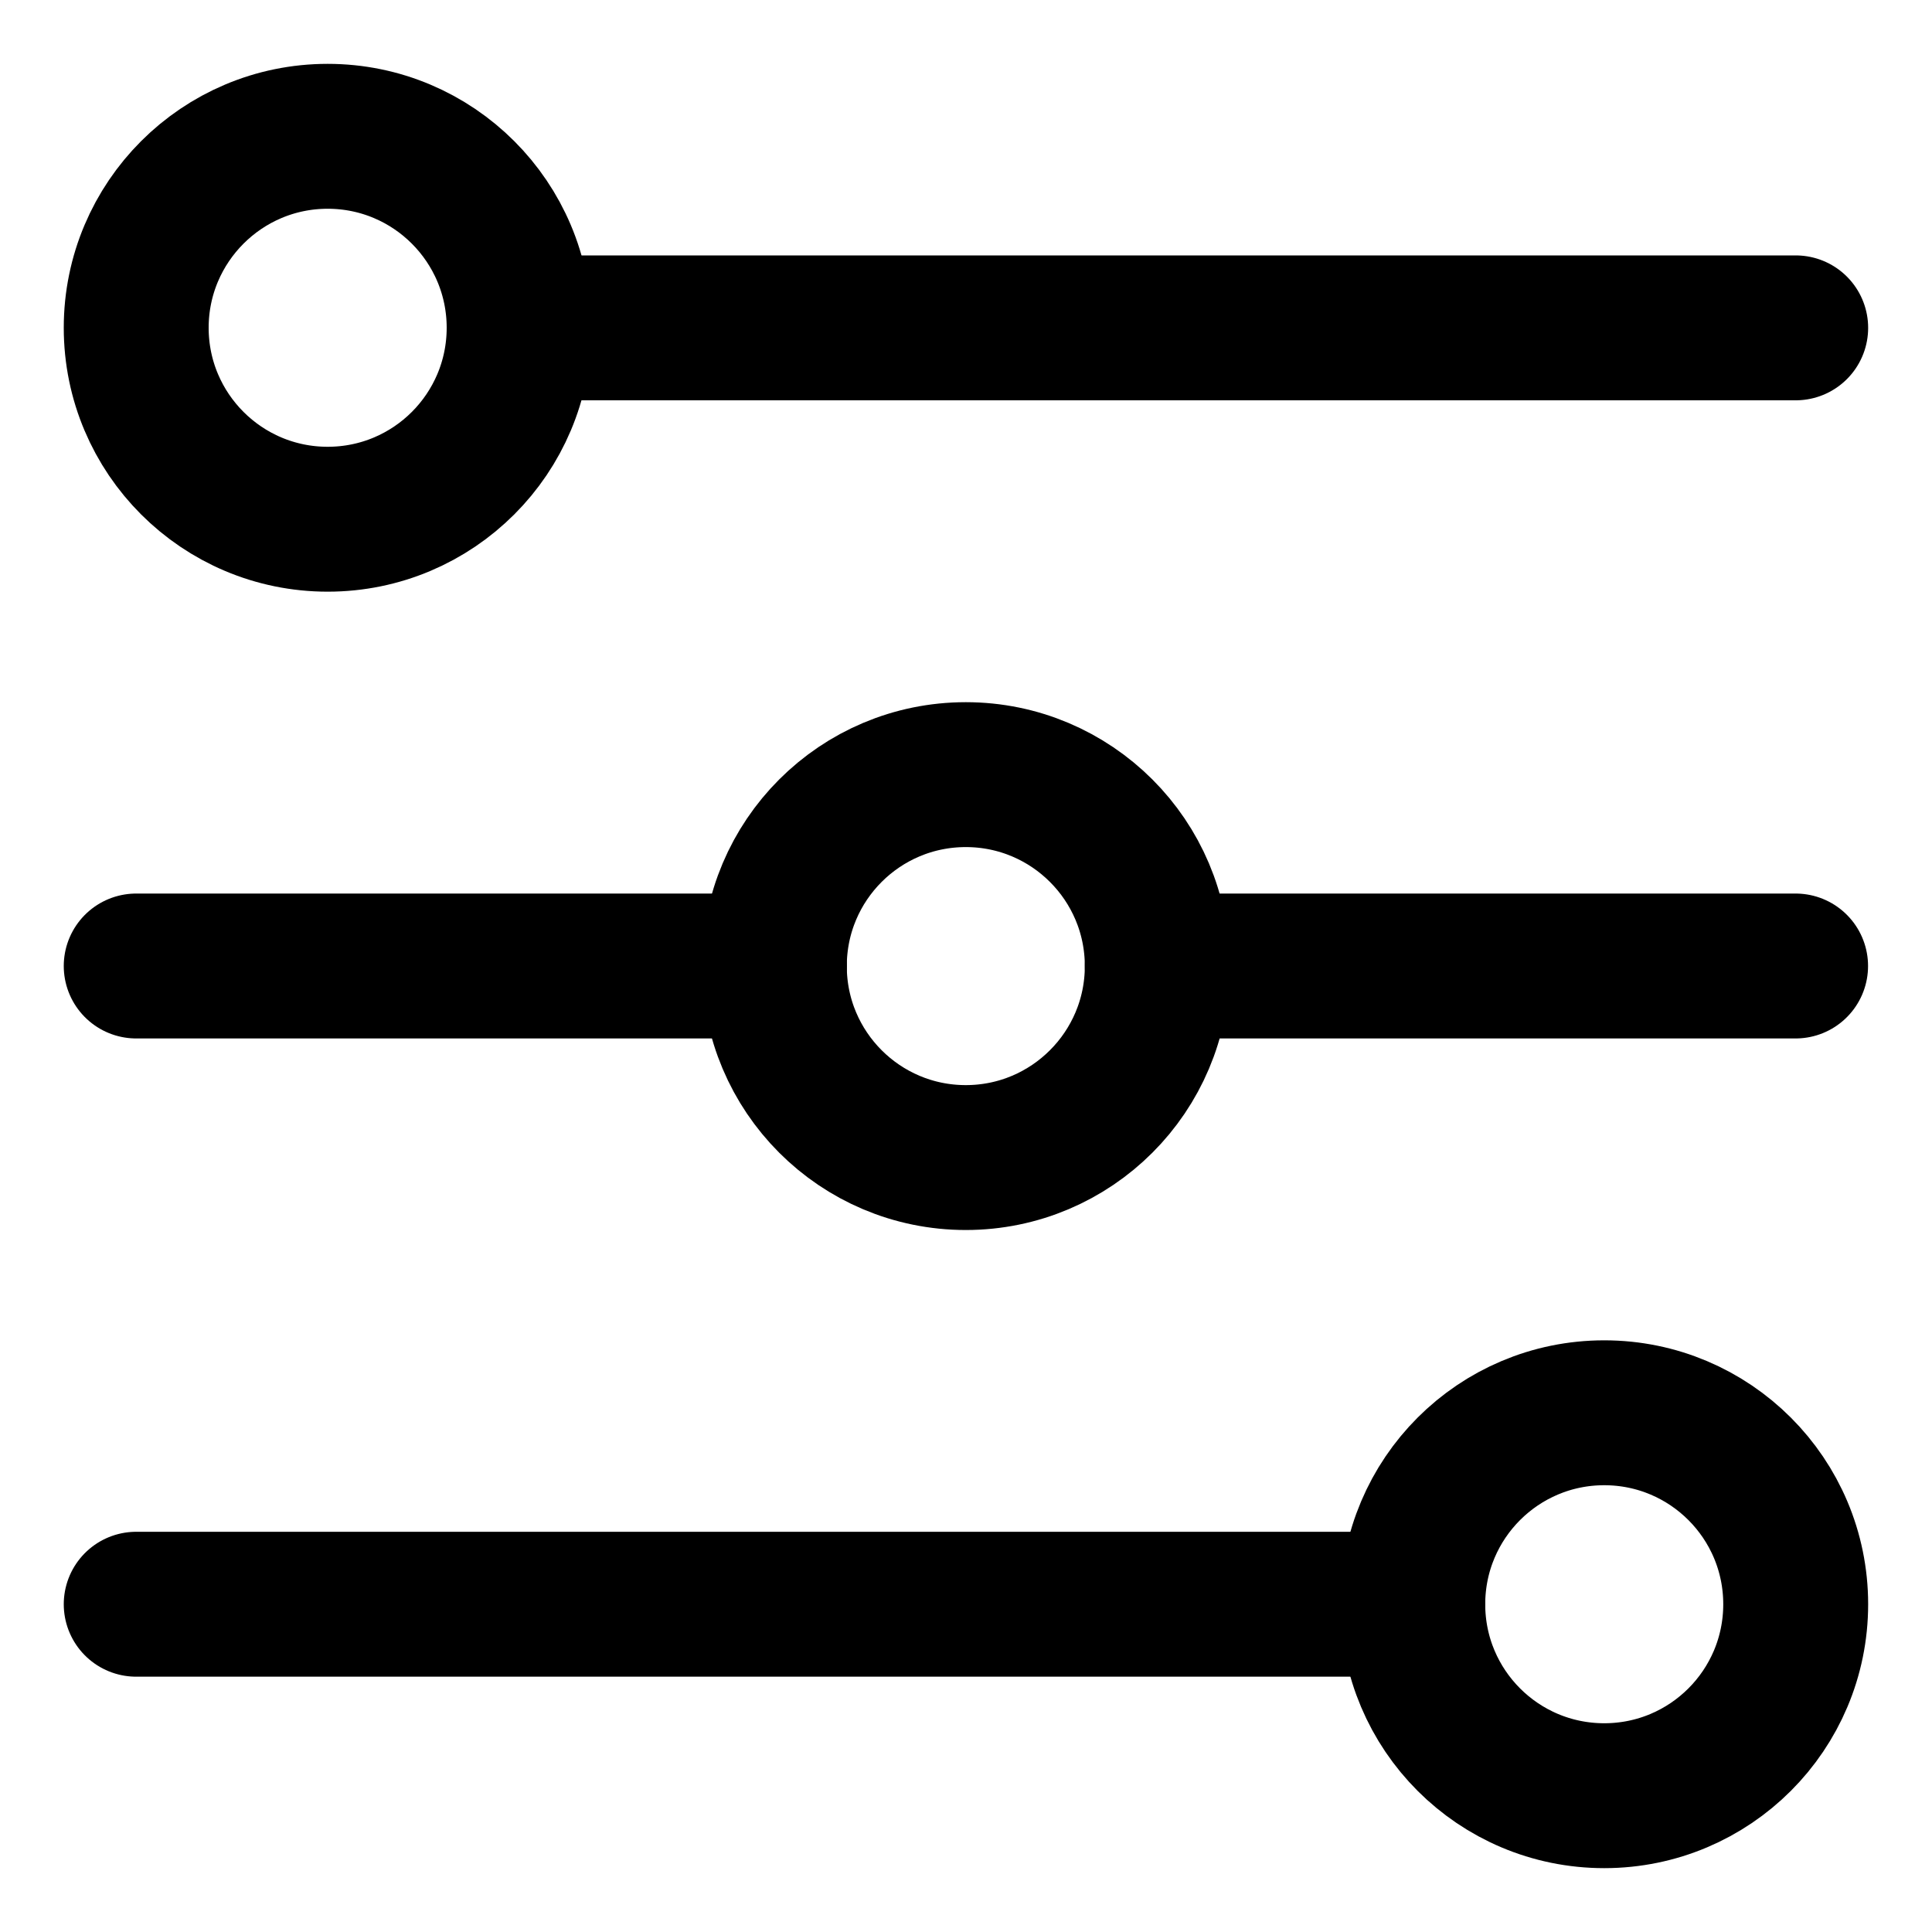 <svg width="20" height="20" viewBox="0 0 20 20" fill="none" xmlns="http://www.w3.org/2000/svg">
<g id="horizontal-slider-2-19" clip-path="url(#clip0_47_147258)">
<g id="horizontal-slider-2--adjustment-adjust-controls-fader-horizontal-settings-slider">
<path id="Vector" d="M3.392 5.375C4.487 5.375 5.374 4.488 5.374 3.393C5.374 2.299 4.487 1.411 3.392 1.411C2.298 1.411 1.41 2.299 1.41 3.393C1.41 4.488 2.298 5.375 3.392 5.375Z" stroke="black" stroke-width="1.5" stroke-linecap="round" stroke-linejoin="round"/>
<path id="Vector_2" d="M5.375 3.394H18.589" stroke="black" stroke-width="1.5" stroke-linecap="round" stroke-linejoin="round"/>
<path id="Vector_3" d="M9.998 11.983C11.092 11.983 11.98 11.095 11.98 10.001C11.98 8.906 11.092 8.019 9.998 8.019C8.903 8.019 8.016 8.906 8.016 10.001C8.016 11.095 8.903 11.983 9.998 11.983Z" stroke="black" stroke-width="1.5" stroke-linecap="round" stroke-linejoin="round"/>
<path id="Vector_4" d="M1.41 10H8.017" stroke="black" stroke-width="1.5" stroke-linecap="round" stroke-linejoin="round"/>
<path id="Vector_5" d="M11.98 10H18.588" stroke="black" stroke-width="1.5" stroke-linecap="round" stroke-linejoin="round"/>
<path id="Vector_6" d="M16.607 18.589C17.702 18.589 18.589 17.702 18.589 16.607C18.589 15.512 17.702 14.625 16.607 14.625C15.512 14.625 14.625 15.512 14.625 16.607C14.625 17.702 15.512 18.589 16.607 18.589Z" stroke="black" stroke-width="1.5" stroke-linecap="round" stroke-linejoin="round"/>
<path id="Vector_7" d="M14.624 16.607H1.41" stroke="black" stroke-width="1.5" stroke-linecap="round" stroke-linejoin="round"/>
</g>
</g>
<defs>
<clipPath id="clip0_47_147258">
<rect width="20" height="20" fill="white"/>
</clipPath>
</defs>
</svg>
